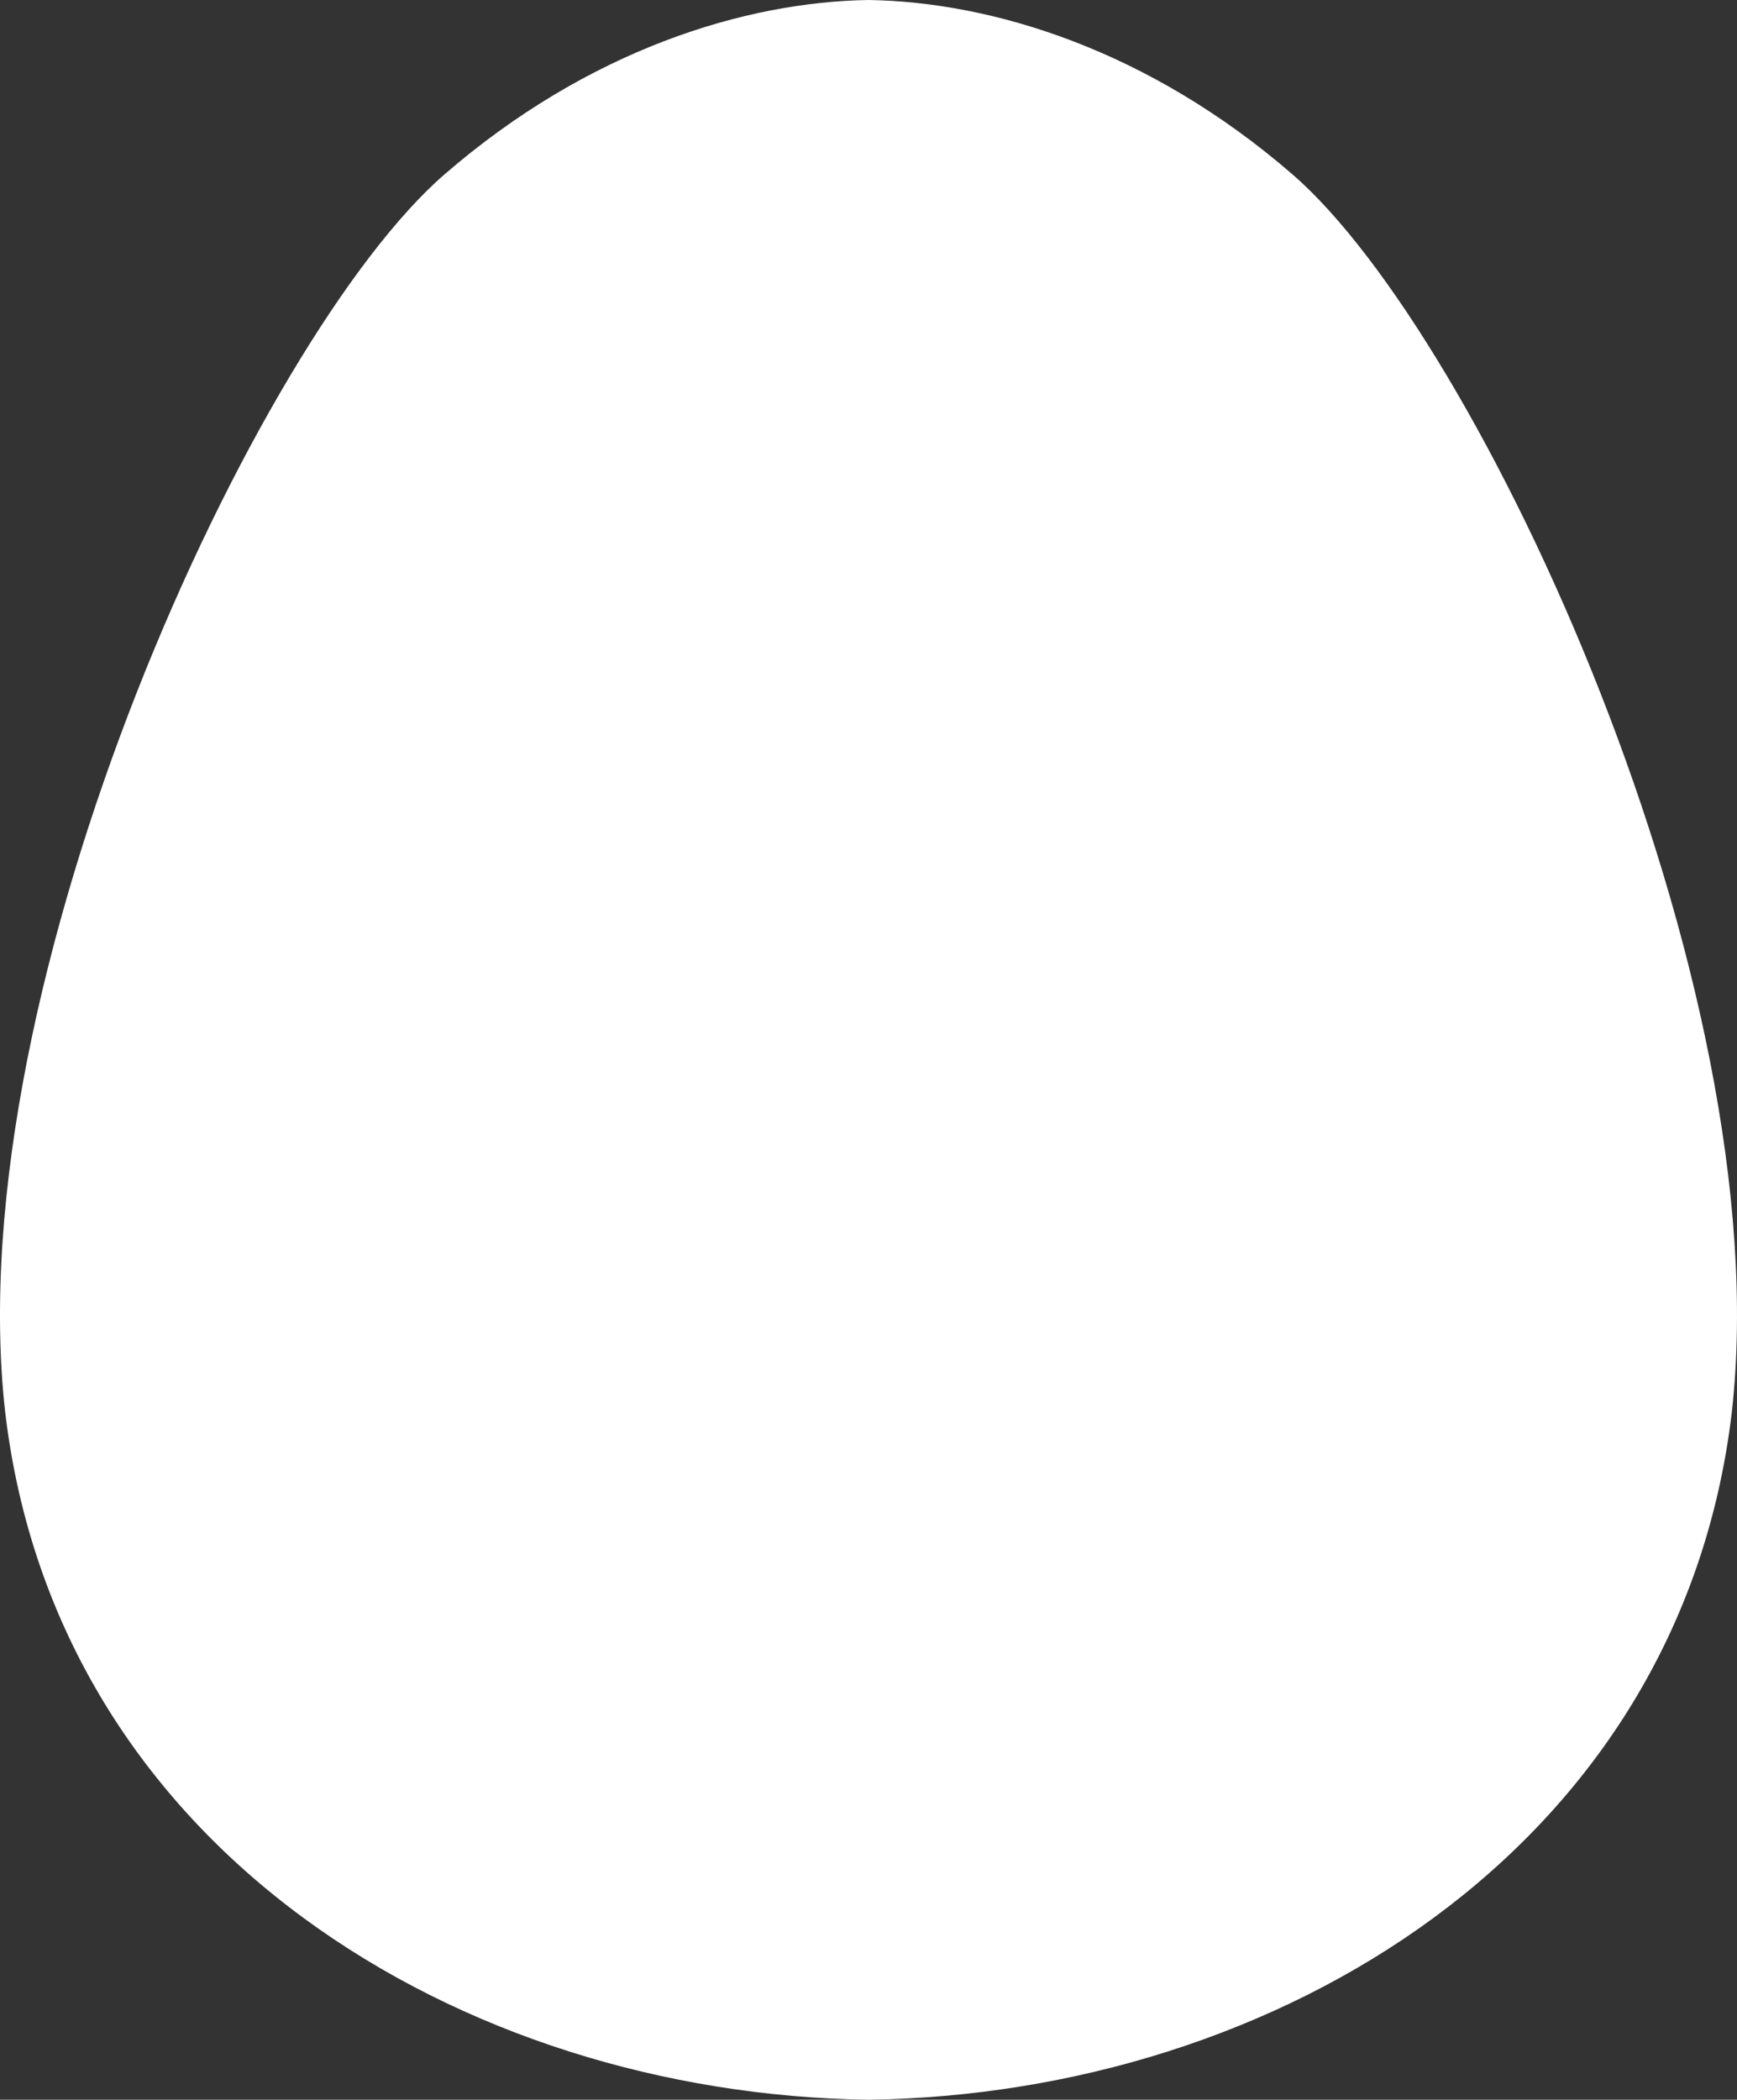 <?xml version="1.0" encoding="utf-8"?>
<!-- Generator: Adobe Illustrator 26.0.1, SVG Export Plug-In . SVG Version: 6.00 Build 0)  -->
<svg version="1.1" xmlns="http://www.w3.org/2000/svg" xmlns:xlink="http://www.w3.org/1999/xlink" x="0px" y="0px"
	 viewBox="0 0 318.836 385.233" enable-background="new 0 0 318.836 385.233" xml:space="preserve">
<rect x="0" y="0" width="318.836" height="385.233" fill="#333333" stroke="none"/>
<g id="egg_x5F_shape_x5F_white">
	<path fill="#FFFFFF" d="M237.259,32.008C210.762,9.066,182.044,0.346,159.418,0c-22.627,0.346-51.345,9.066-77.842,32.008
		C47.262,61.719-7.9,180.229,0.947,259.044c9.442,80.268,83.656,125.146,158.471,126.189
		c74.814-1.043,149.028-45.922,158.471-126.189C326.736,180.229,271.573,61.719,237.259,32.008z"/>
</g>
<g id="Layer_1">
</g>
</svg>
